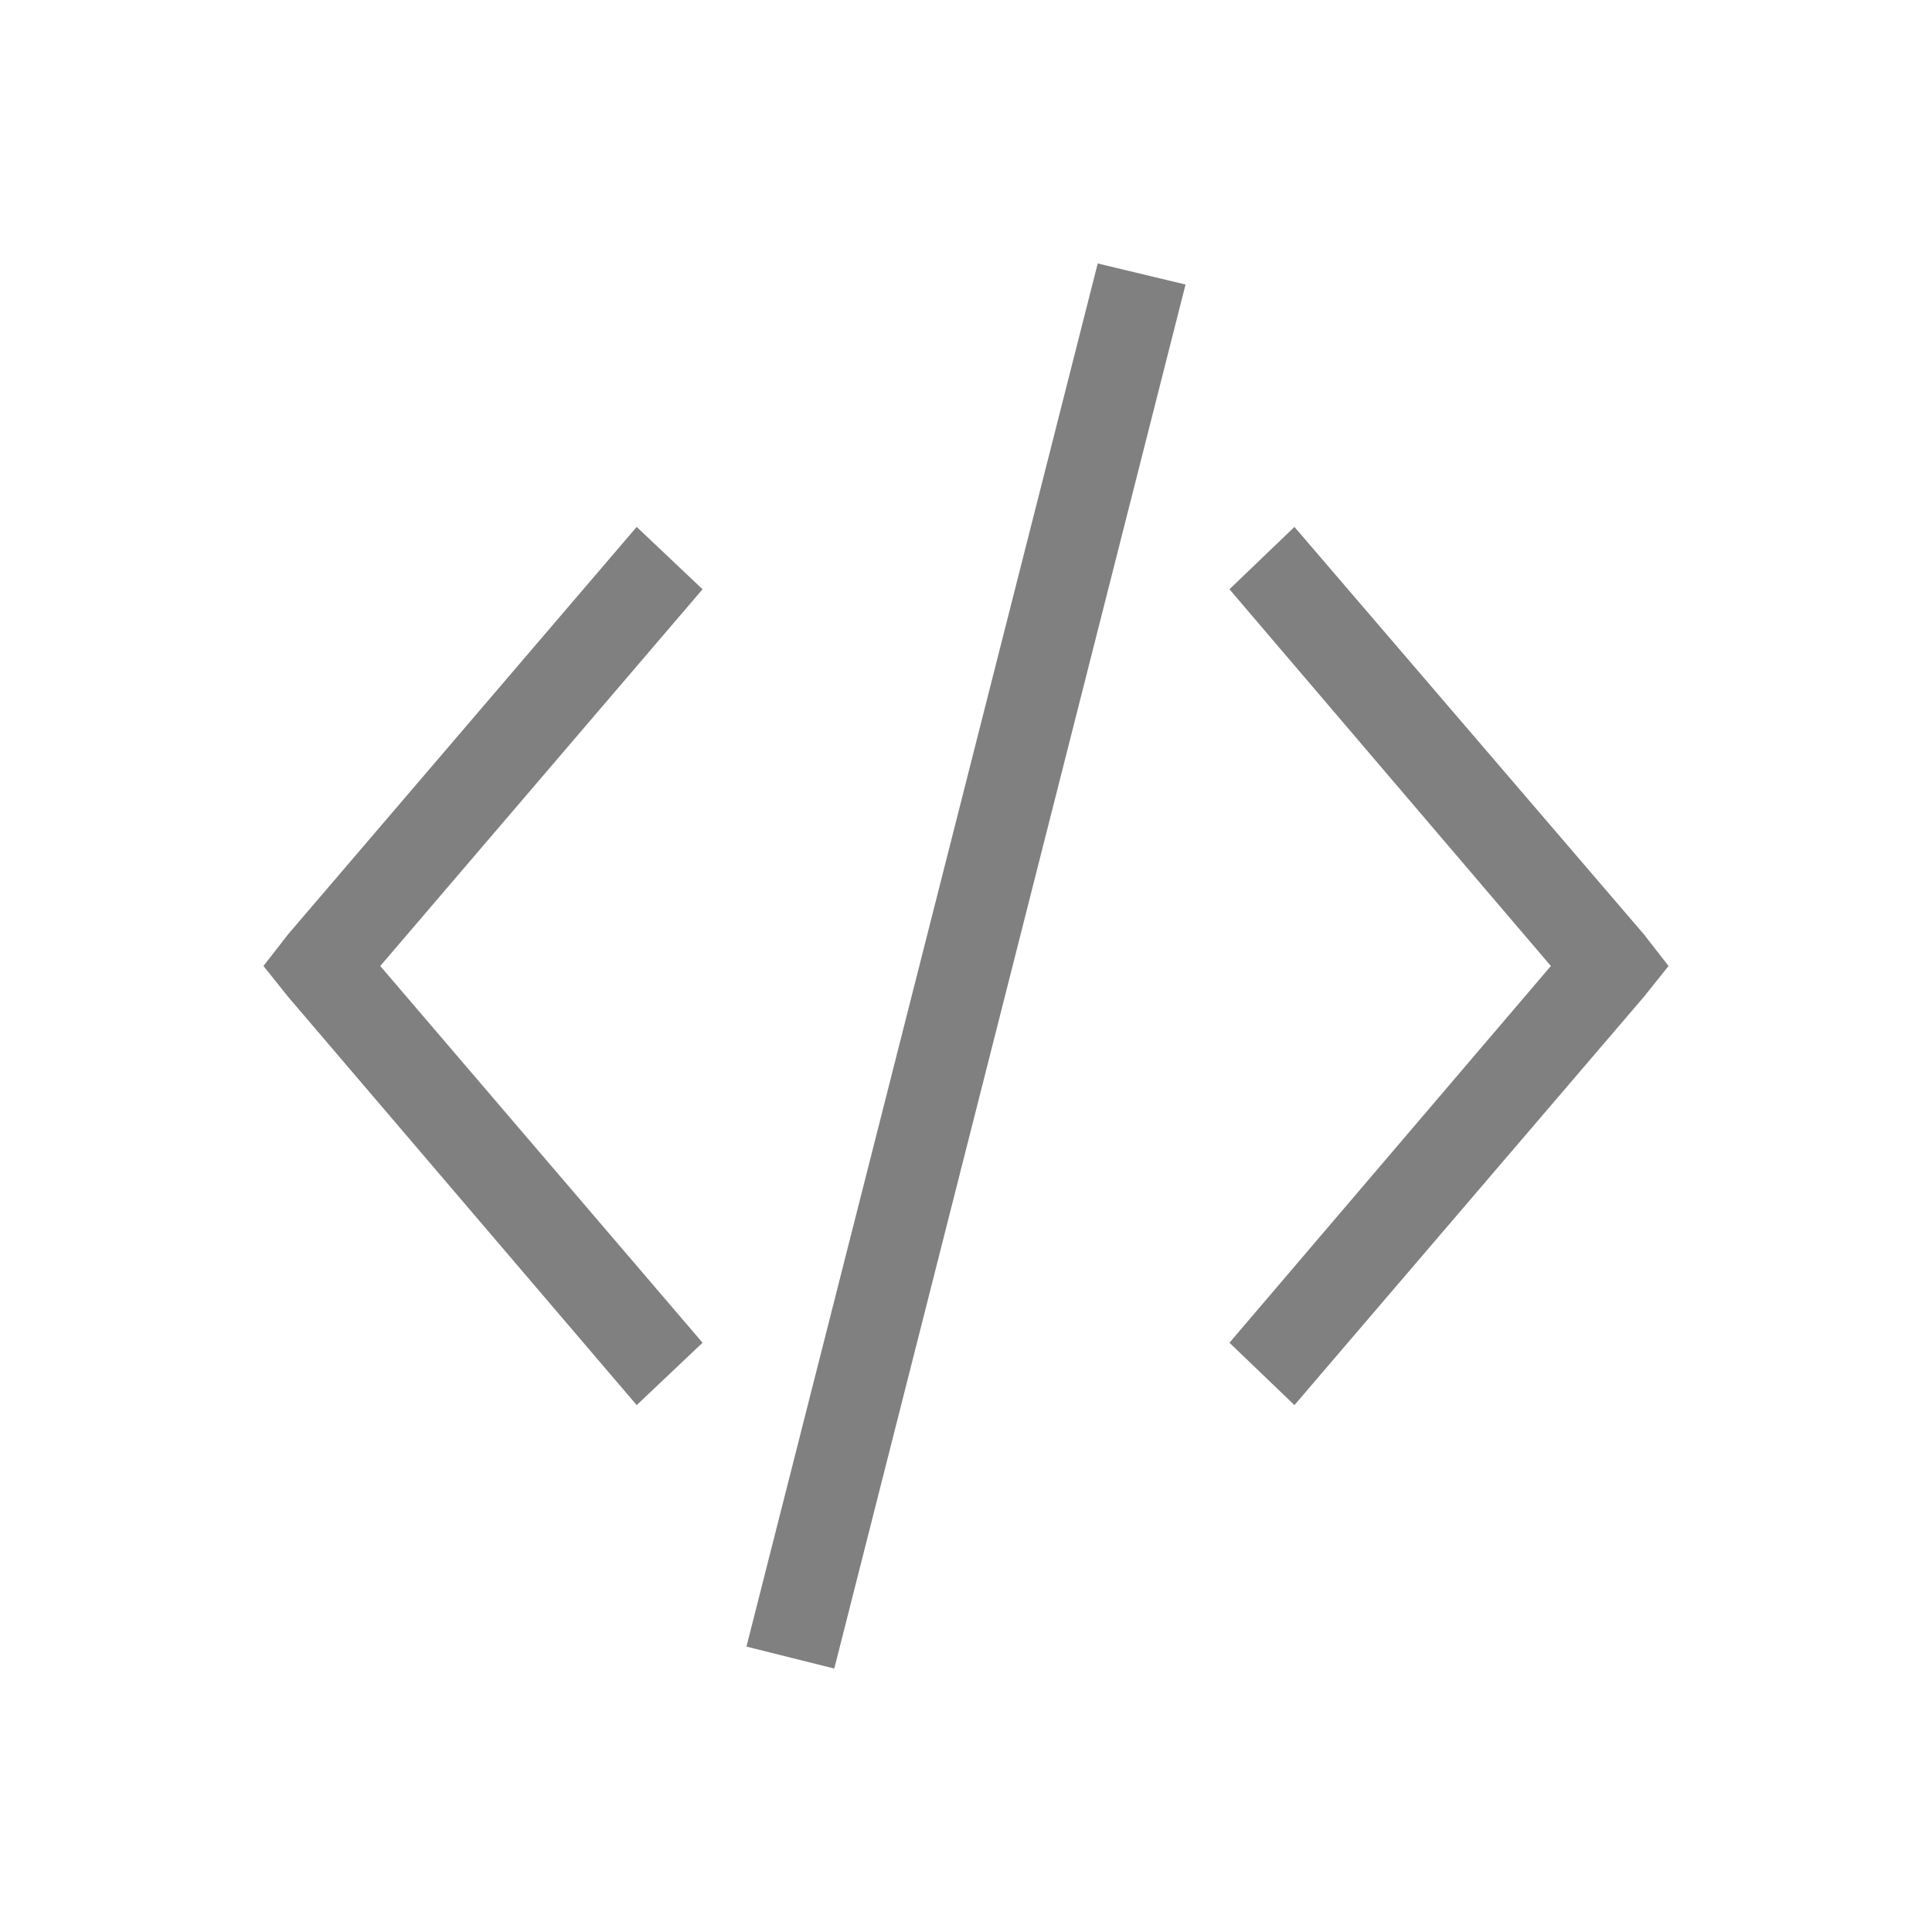 <svg xmlns="http://www.w3.org/2000/svg" version="1.1" viewBox="0 0 22 22">
 <defs>
  <style id="current-color-scheme" type="text/css">
   .ColorScheme-Text { color:#808080; }
  </style>
 </defs>
 <g class="ColorScheme-Text" transform="translate(-551.29,-607.65)" style="color:#808080;fill:currentColor">
  <path d="M 563.79,610.65 559.79,626.4 560.79,626.65 564.79,610.89 563.79,610.65"/>
  <path d="M 566.03,613.65 565.29,614.36 568.95,618.65 565.29,622.94 566.03,623.65 570.01,619 570.29,618.65 570.01,618.29 566.03,613.65"/>
  <path d="M 558.54,613.65 559.29,614.36 555.62,618.65 559.29,622.94 558.54,623.65 554.57,619 554.29,618.65 554.57,618.29 558.54,613.65"/>
 </g>
</svg>
